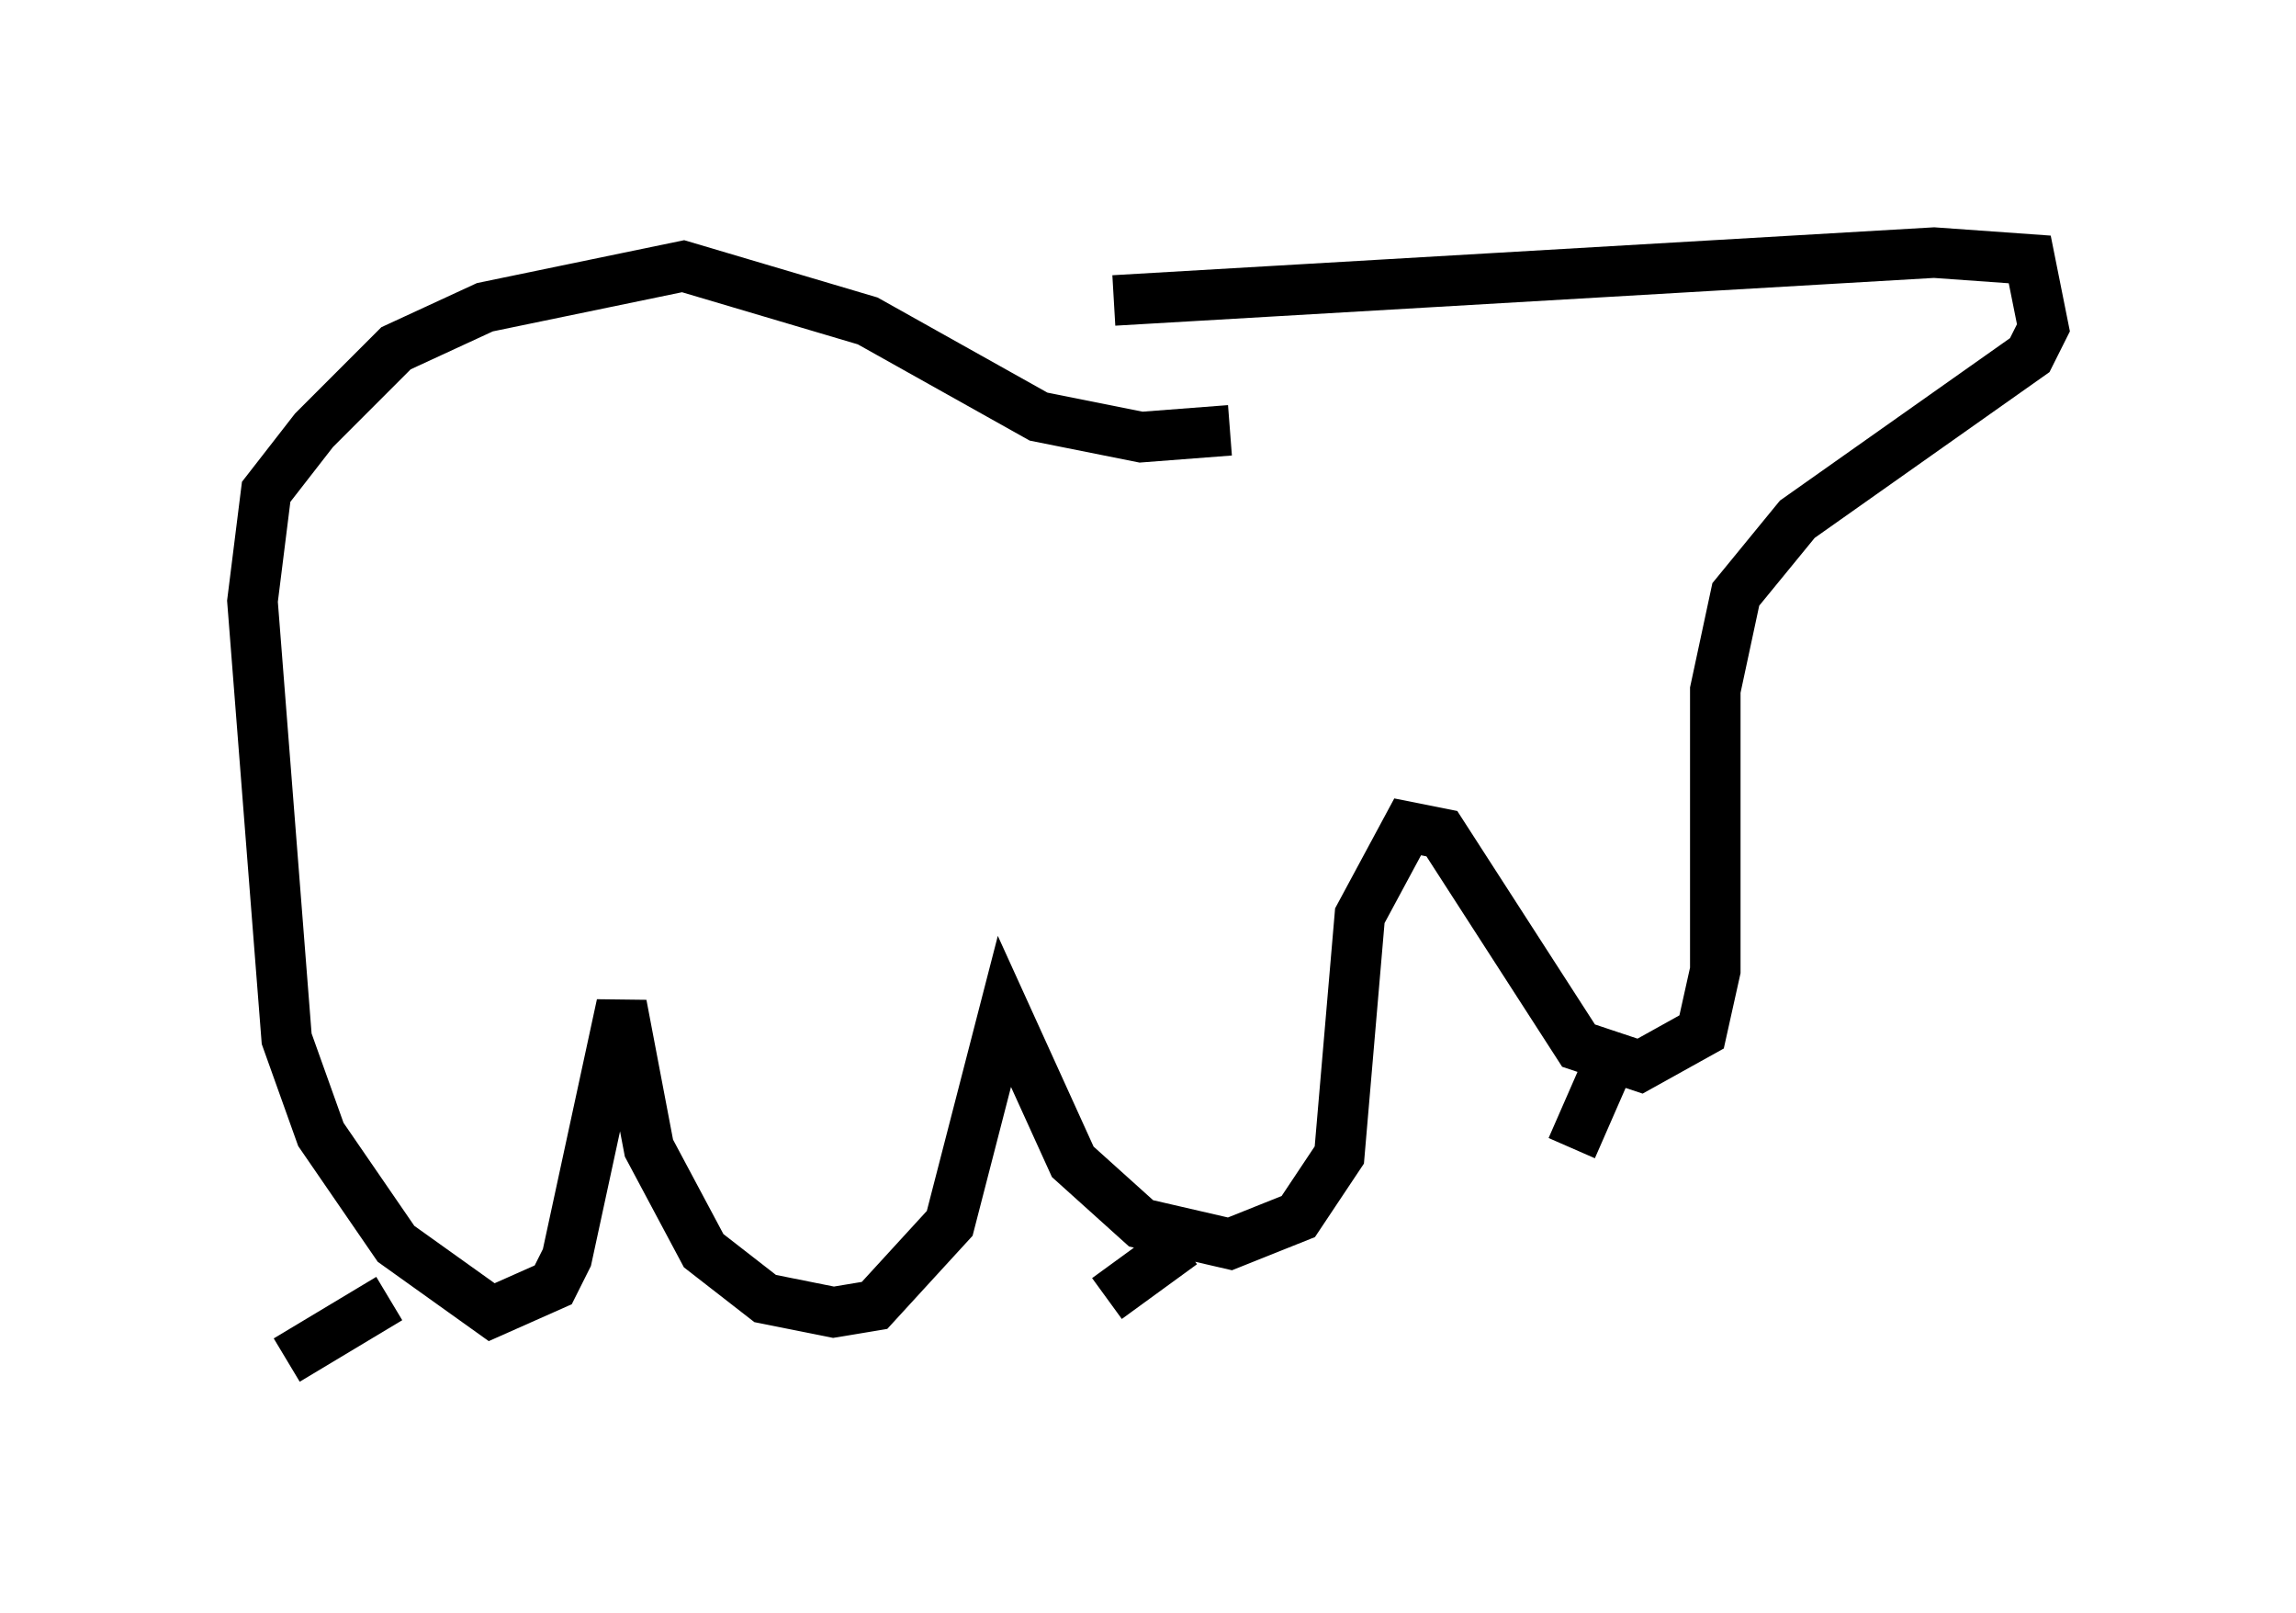 <?xml version="1.0" encoding="utf-8" ?>
<svg baseProfile="full" height="31.921" version="1.1" width="45.453" xmlns="http://www.w3.org/2000/svg" xmlns:ev="http://www.w3.org/2001/xml-events" xmlns:xlink="http://www.w3.org/1999/xlink"><defs /><rect fill="white" height="31.921" width="45.453" x="0" y="0" /><path d="M18.938, 7.03 m3.112, -1.083 l16.238, -0.947 1.894, 0.135 l0.271, 1.353 -0.271, 0.541 l-4.601, 3.248 -1.218, 1.488 l-0.406, 1.894 0.0, 5.548 l-0.271, 1.218 -1.218, 0.677 l-1.218, -0.406 -2.706, -4.195 l-0.677, -0.135 -0.947, 1.759 l-0.406, 4.736 -0.812, 1.218 l-1.353, 0.541 -1.759, -0.406 l-1.353, -1.218 -1.353, -2.977 l-1.083, 4.195 -1.488, 1.624 l-0.812, 0.135 -1.353, -0.271 l-1.218, -0.947 -1.083, -2.03 l-0.541, -2.842 -1.083, 5.007 l-0.271, 0.541 -1.218, 0.541 l-1.894, -1.353 -1.488, -2.165 l-0.677, -1.894 -0.677, -8.66 l0.271, -2.165 0.947, -1.218 l1.624, -1.624 1.759, -0.812 l3.924, -0.812 3.654, 1.083 l3.383, 1.894 2.03, 0.406 l1.759, -0.135 m7.713, 12.043 l-0.947, 2.165 m-7.713, 1.894 l-1.488, 1.083 m-8.66, 0.0 l0.0, 0.0 m-5.548, 0.0 l-2.03, 1.218 m8.525, -0.677 l0.0, 0.0 " fill="none" stroke="black" stroke-width="1" /></svg>